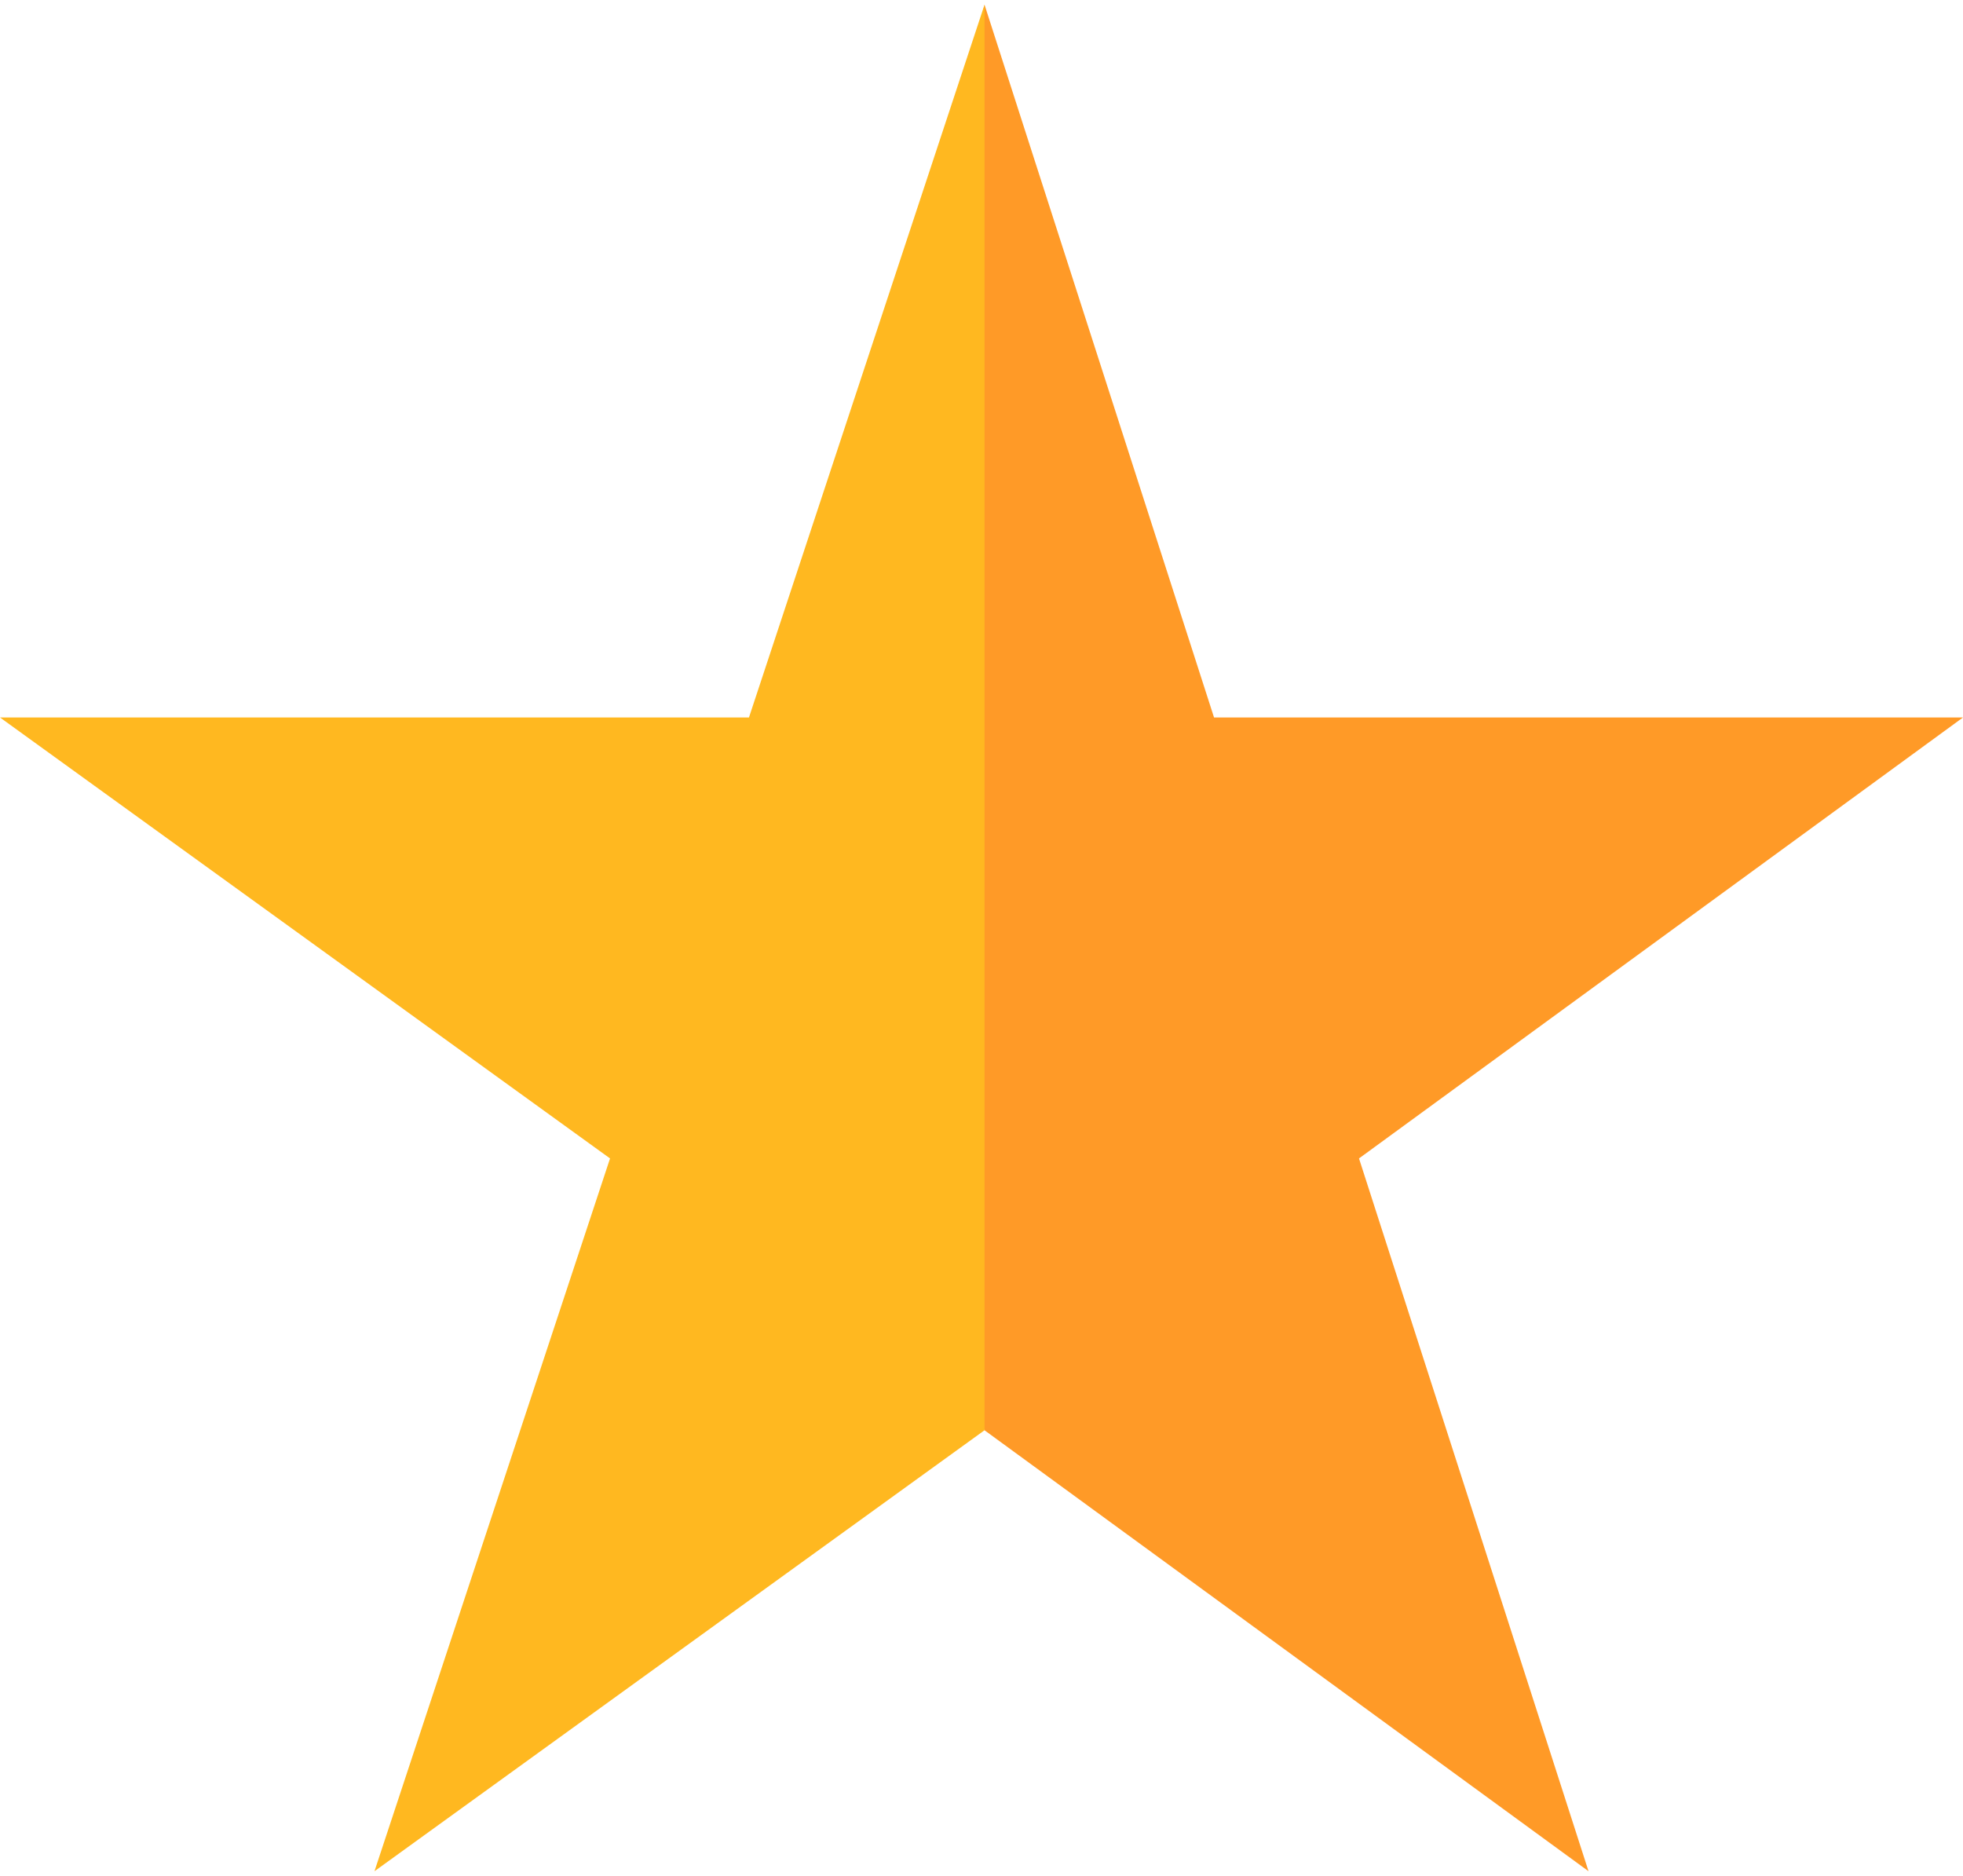 <?xml version="1.0" encoding="UTF-8"?>
<!DOCTYPE svg PUBLIC "-//W3C//DTD SVG 1.1//EN" "http://www.w3.org/Graphics/SVG/1.1/DTD/svg11.dtd">
<!-- Creator: CorelDRAW 2018 (64-Bit) -->
<svg xmlns="http://www.w3.org/2000/svg" xml:space="preserve" width="45px" height="43px" version="1.1" style="shape-rendering:geometricPrecision; text-rendering:geometricPrecision; image-rendering:optimizeQuality; fill-rule:evenodd; clip-rule:evenodd"
viewBox="0 0 3.25 3.09"
 xmlns:xlink="http://www.w3.org/1999/xlink"
 enable-background="new 0 0 512 512">
 <defs>
  <style type="text/css">
   <![CDATA[
    .fil0 {fill:#FF9A27}
    .fil1 {fill:#FFB820}
   ]]>
  </style>
 </defs>
 <g id="Layer_x0020_1">
  <g id="_2192971242832">
   <polygon class="fil0" points="3.25,1.18 2.01,1.18 1.63,0 1.25,1.56 1.63,2.36 2.63,3.09 2.25,1.91 "/>
   <polygon class="fil1" points="1.24,1.18 0,1.18 1.01,1.91 0.62,3.09 1.63,2.36 1.63,0 "/>
  </g>
 </g>
</svg>
